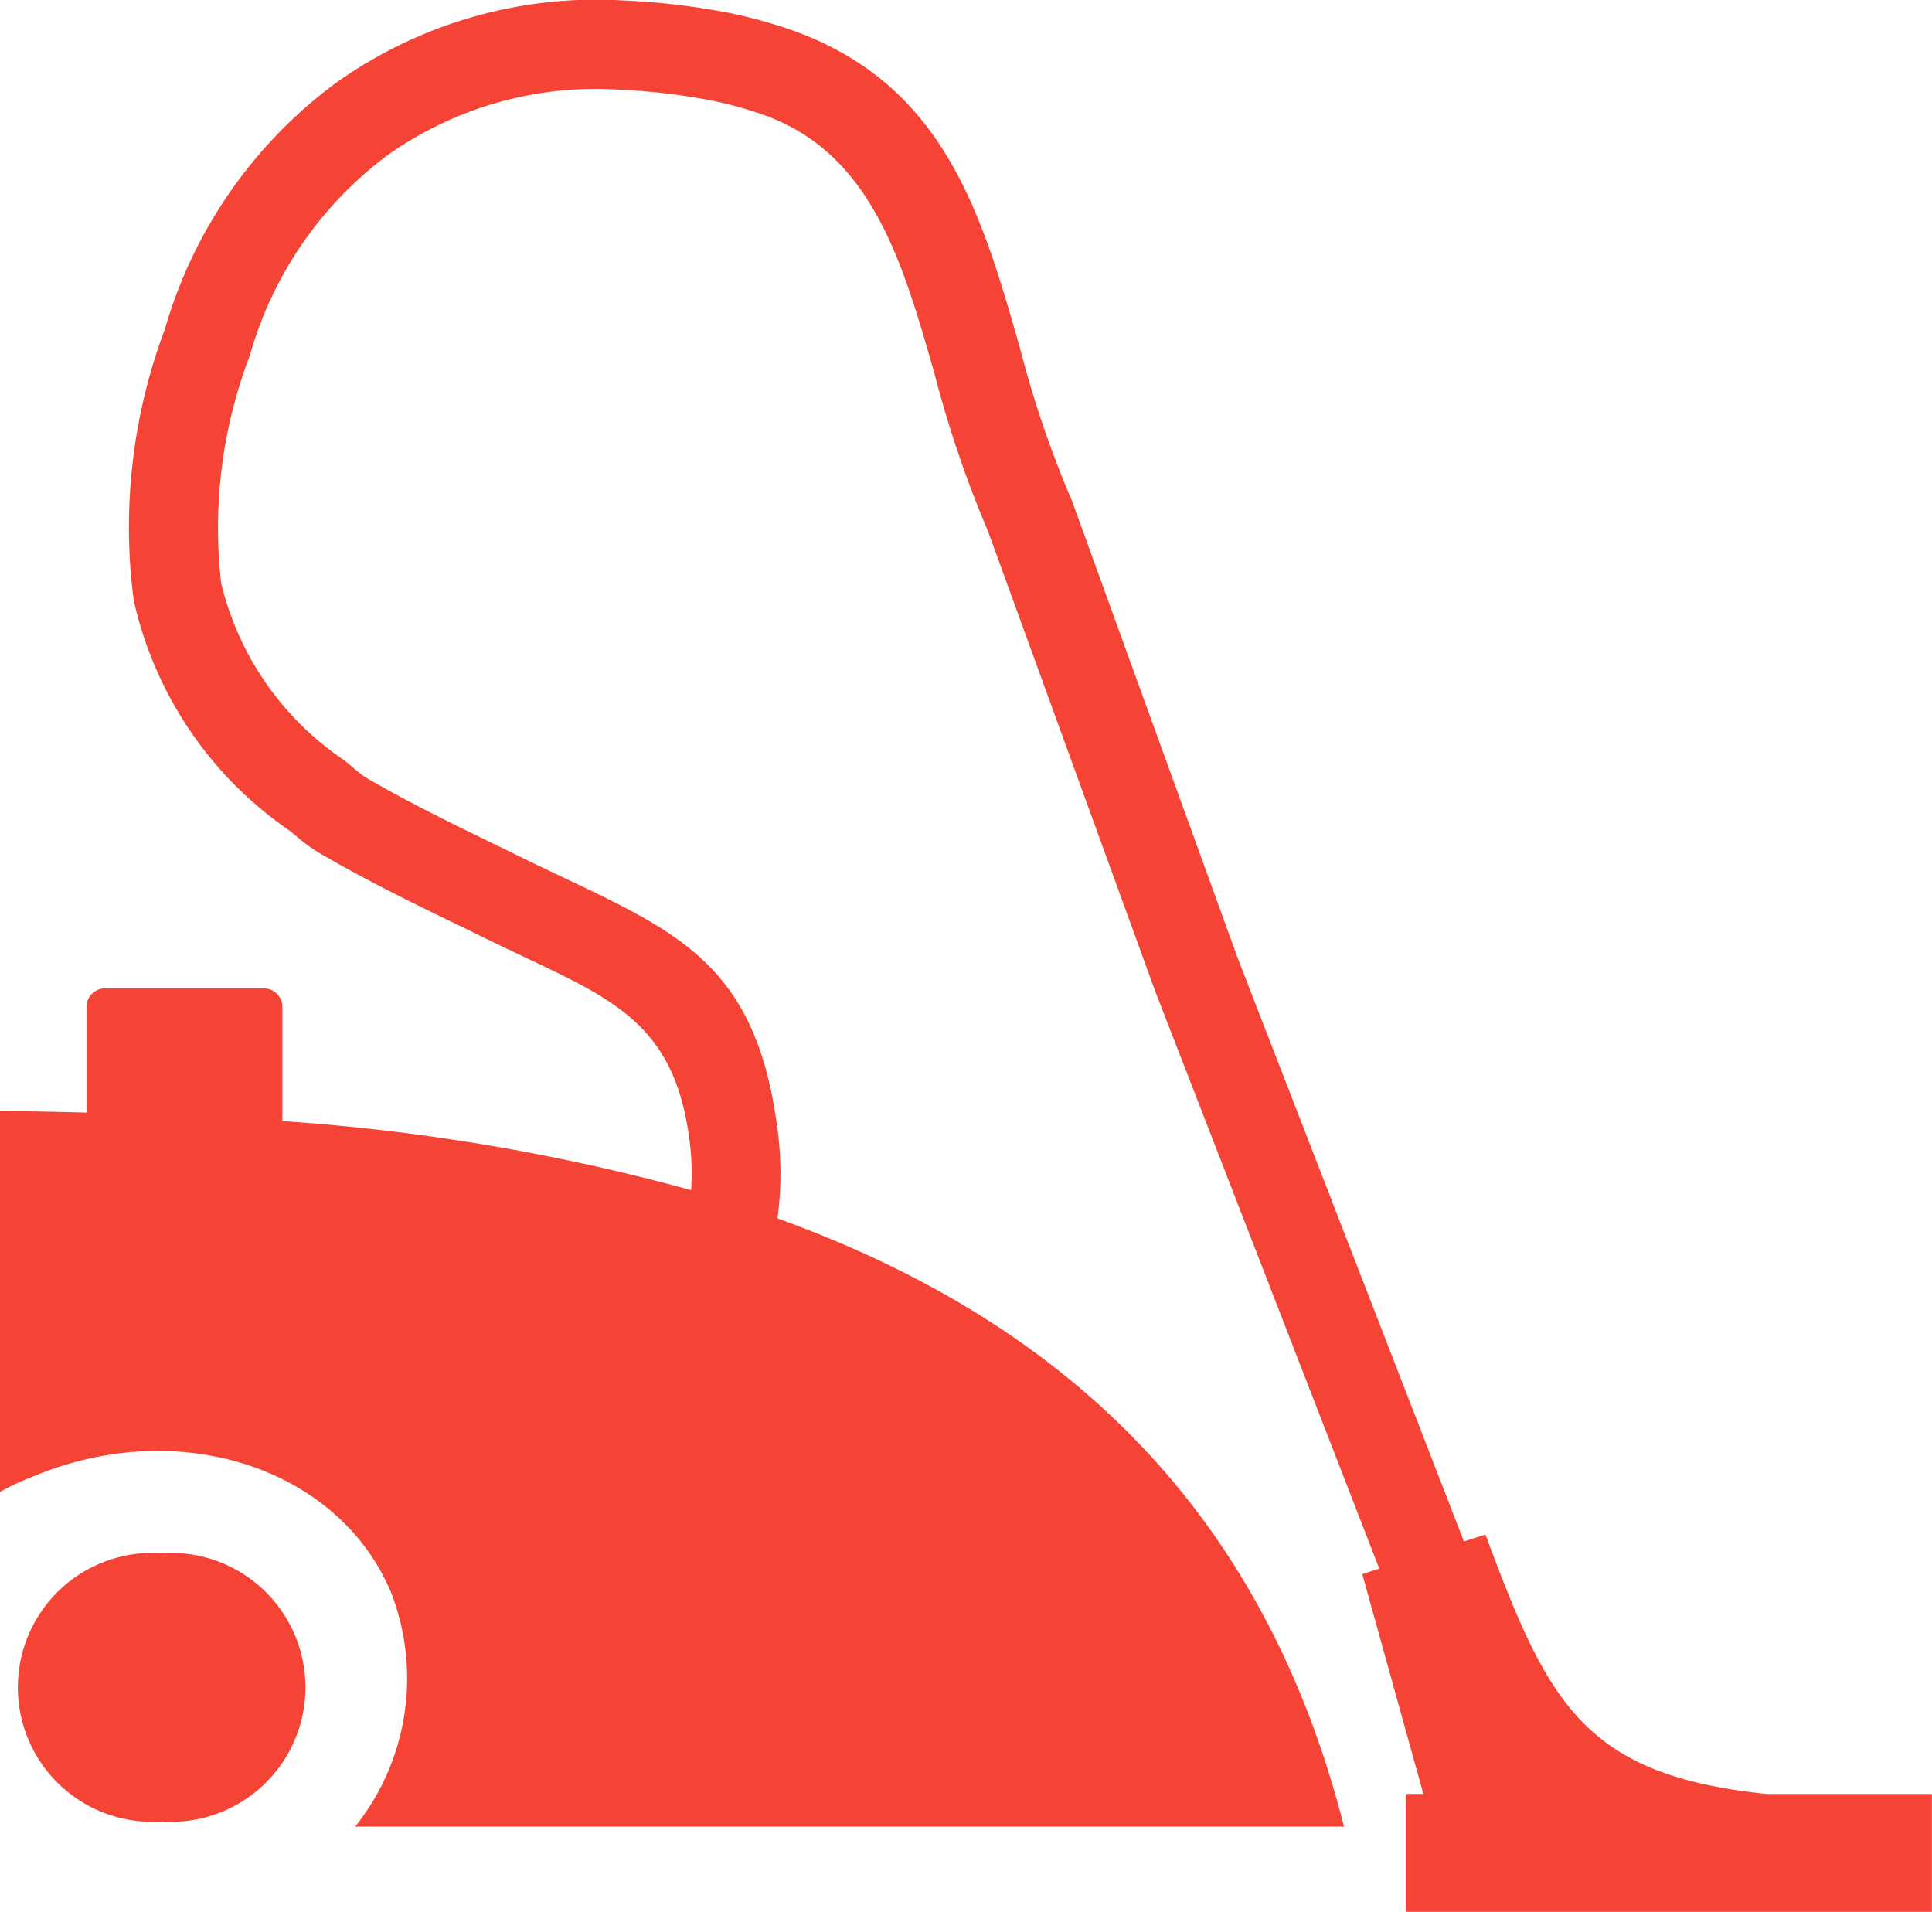<svg xmlns="http://www.w3.org/2000/svg" width="32.675" height="32.333" viewBox="0 0 32.675 32.333">
  <g id="vacuum-cleaner-icon" transform="translate(0 0.006)">
    <path id="Path_334775" data-name="Path 334775" d="M2.734,26.262a2.274,2.274,0,1,1,0,4.537,2.274,2.274,0,1,1,0-4.537Zm22.022-.207,0,.008.367-.117c1.061,2.859,1.662,4.069,4.763,4.388h2.787v1.994h-8.9V30.333h.3L23.04,26.615l.287-.093-3.8-9.792-.005-.016h0L16.708,8.974a18.878,18.878,0,0,1-.9-2.649c-.54-1.893-1.058-3.71-2.856-4.375a6.465,6.465,0,0,0-1.12-.293,10.982,10.982,0,0,0-1.391-.149A6.093,6.093,0,0,0,6.555,2.618a6.392,6.392,0,0,0-2.33,3.388,8.172,8.172,0,0,0-.484,3.853,5.03,5.03,0,0,0,2.08,2.992c.04.032.1.08.154.128a1.86,1.86,0,0,0,.218.168c.779.452,1.59.843,2.38,1.226l.407.2.558.266c2.018.957,3.26,1.545,3.611,4.247a5.649,5.649,0,0,1,0,1.513c4.9,1.768,8.236,4.984,9.581,10.286H6.007a4.015,4.015,0,0,0,.609-3.954c-.883-2.114-3.593-3-6.053-1.968A4.2,4.2,0,0,0,0,25.225V18.786c.492,0,.981.011,1.463.024V17.023a.314.314,0,0,1,.314-.314H4.462a.314.314,0,0,1,.314.314v1.931a34.912,34.912,0,0,1,6.912,1.167,4.323,4.323,0,0,0-.027-.846c-.245-1.888-1.2-2.343-2.763-3.082l-.569-.271-.407-.2c-.816-.394-1.654-.8-2.481-1.279A2.771,2.771,0,0,1,5,14.125c-.032-.027-.064-.053-.112-.09a6.414,6.414,0,0,1-2.627-3.893,9.513,9.513,0,0,1,.527-4.579A7.889,7.889,0,0,1,5.683,1.395,7.582,7.582,0,0,1,10.512,0a12.31,12.31,0,0,1,1.58.168,8,8,0,0,1,1.378.364c2.518.933,3.141,3.106,3.787,5.374a17.808,17.808,0,0,0,.824,2.444.775.775,0,0,1,.037.082L20.934,16.2h0l3.821,9.853Z" transform="translate(0 0)" fill="#f54336" fill-rule="evenodd"/>
  </g>
</svg>
